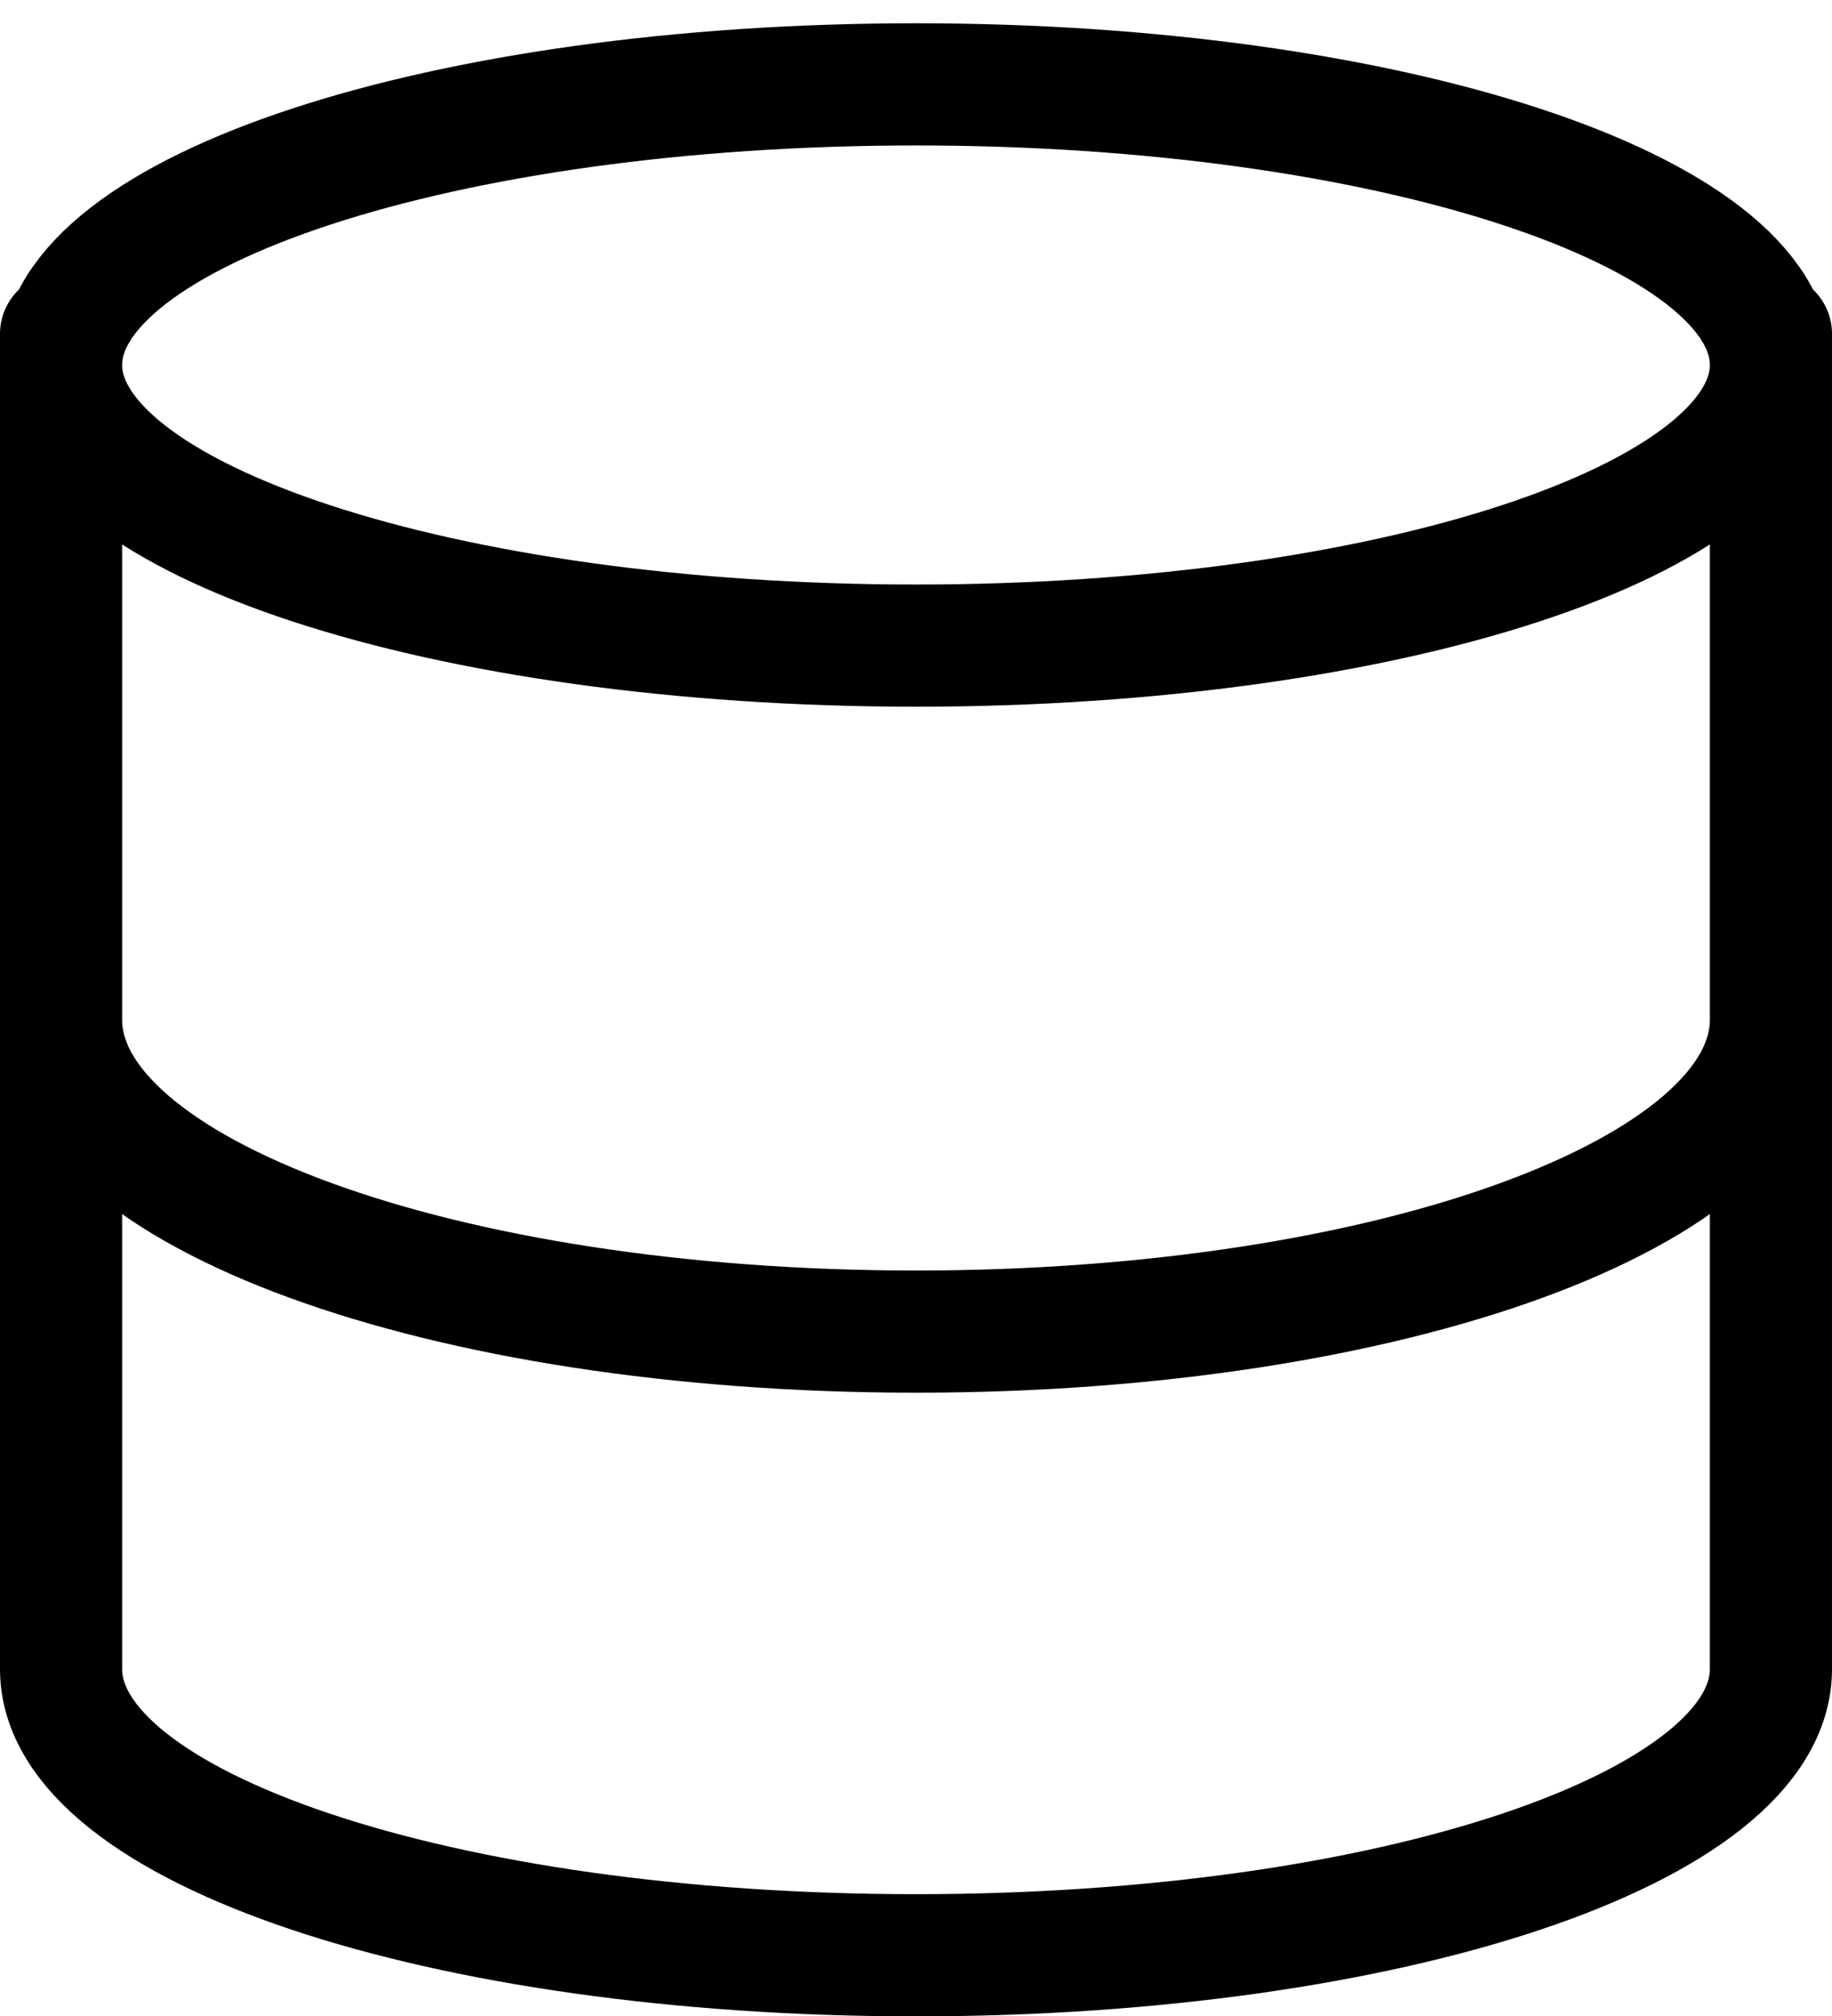 <?xml version="1.0" encoding="UTF-8"?>
<svg width="30px" height="33px" viewBox="0 0 30 33" version="1.1" xmlns="http://www.w3.org/2000/svg" xmlns:xlink="http://www.w3.org/1999/xlink">
    <!-- Generator: Sketch 57.1 (83088) - https://sketch.com -->
    <title>svg/black/icon / database</title>
    <desc>Created with Sketch.</desc>
    <g id="**-Sticker-Sheets" stroke="none" stroke-width="1" fill="none" fill-rule="evenodd" stroke-linecap="round" stroke-linejoin="round">
        <g id="sticker-sheet--all--page-2" transform="translate(-422, -3595)" stroke="#000000" stroke-width="2">
            <g id="icon-preview-row-copy-87" transform="translate(0, 3570)">
                <g id="Icon-Row">
                    <g id="icon-/-database" transform="translate(413, 18.214)">
                        <path d="M24,17.354 C31.732,17.354 38,15.297 38,12.76 C38,10.223 31.732,8.167 24,8.167 C16.268,8.167 10,10.223 10,12.76 C10,15.297 16.268,17.354 24,17.354 Z M38,23.479 C38,26.303 31.778,28.583 24,28.583 C16.222,28.583 10,26.303 10,23.479 M10,12.25 L10,34.108 C10,36.7 16.222,38.792 24,38.792 C31.778,38.792 38,36.7 38,34.108 L38,12.25" id="Combined-Shape"></path>
                    </g>
                </g>
            </g>
        </g>
    </g>
</svg>